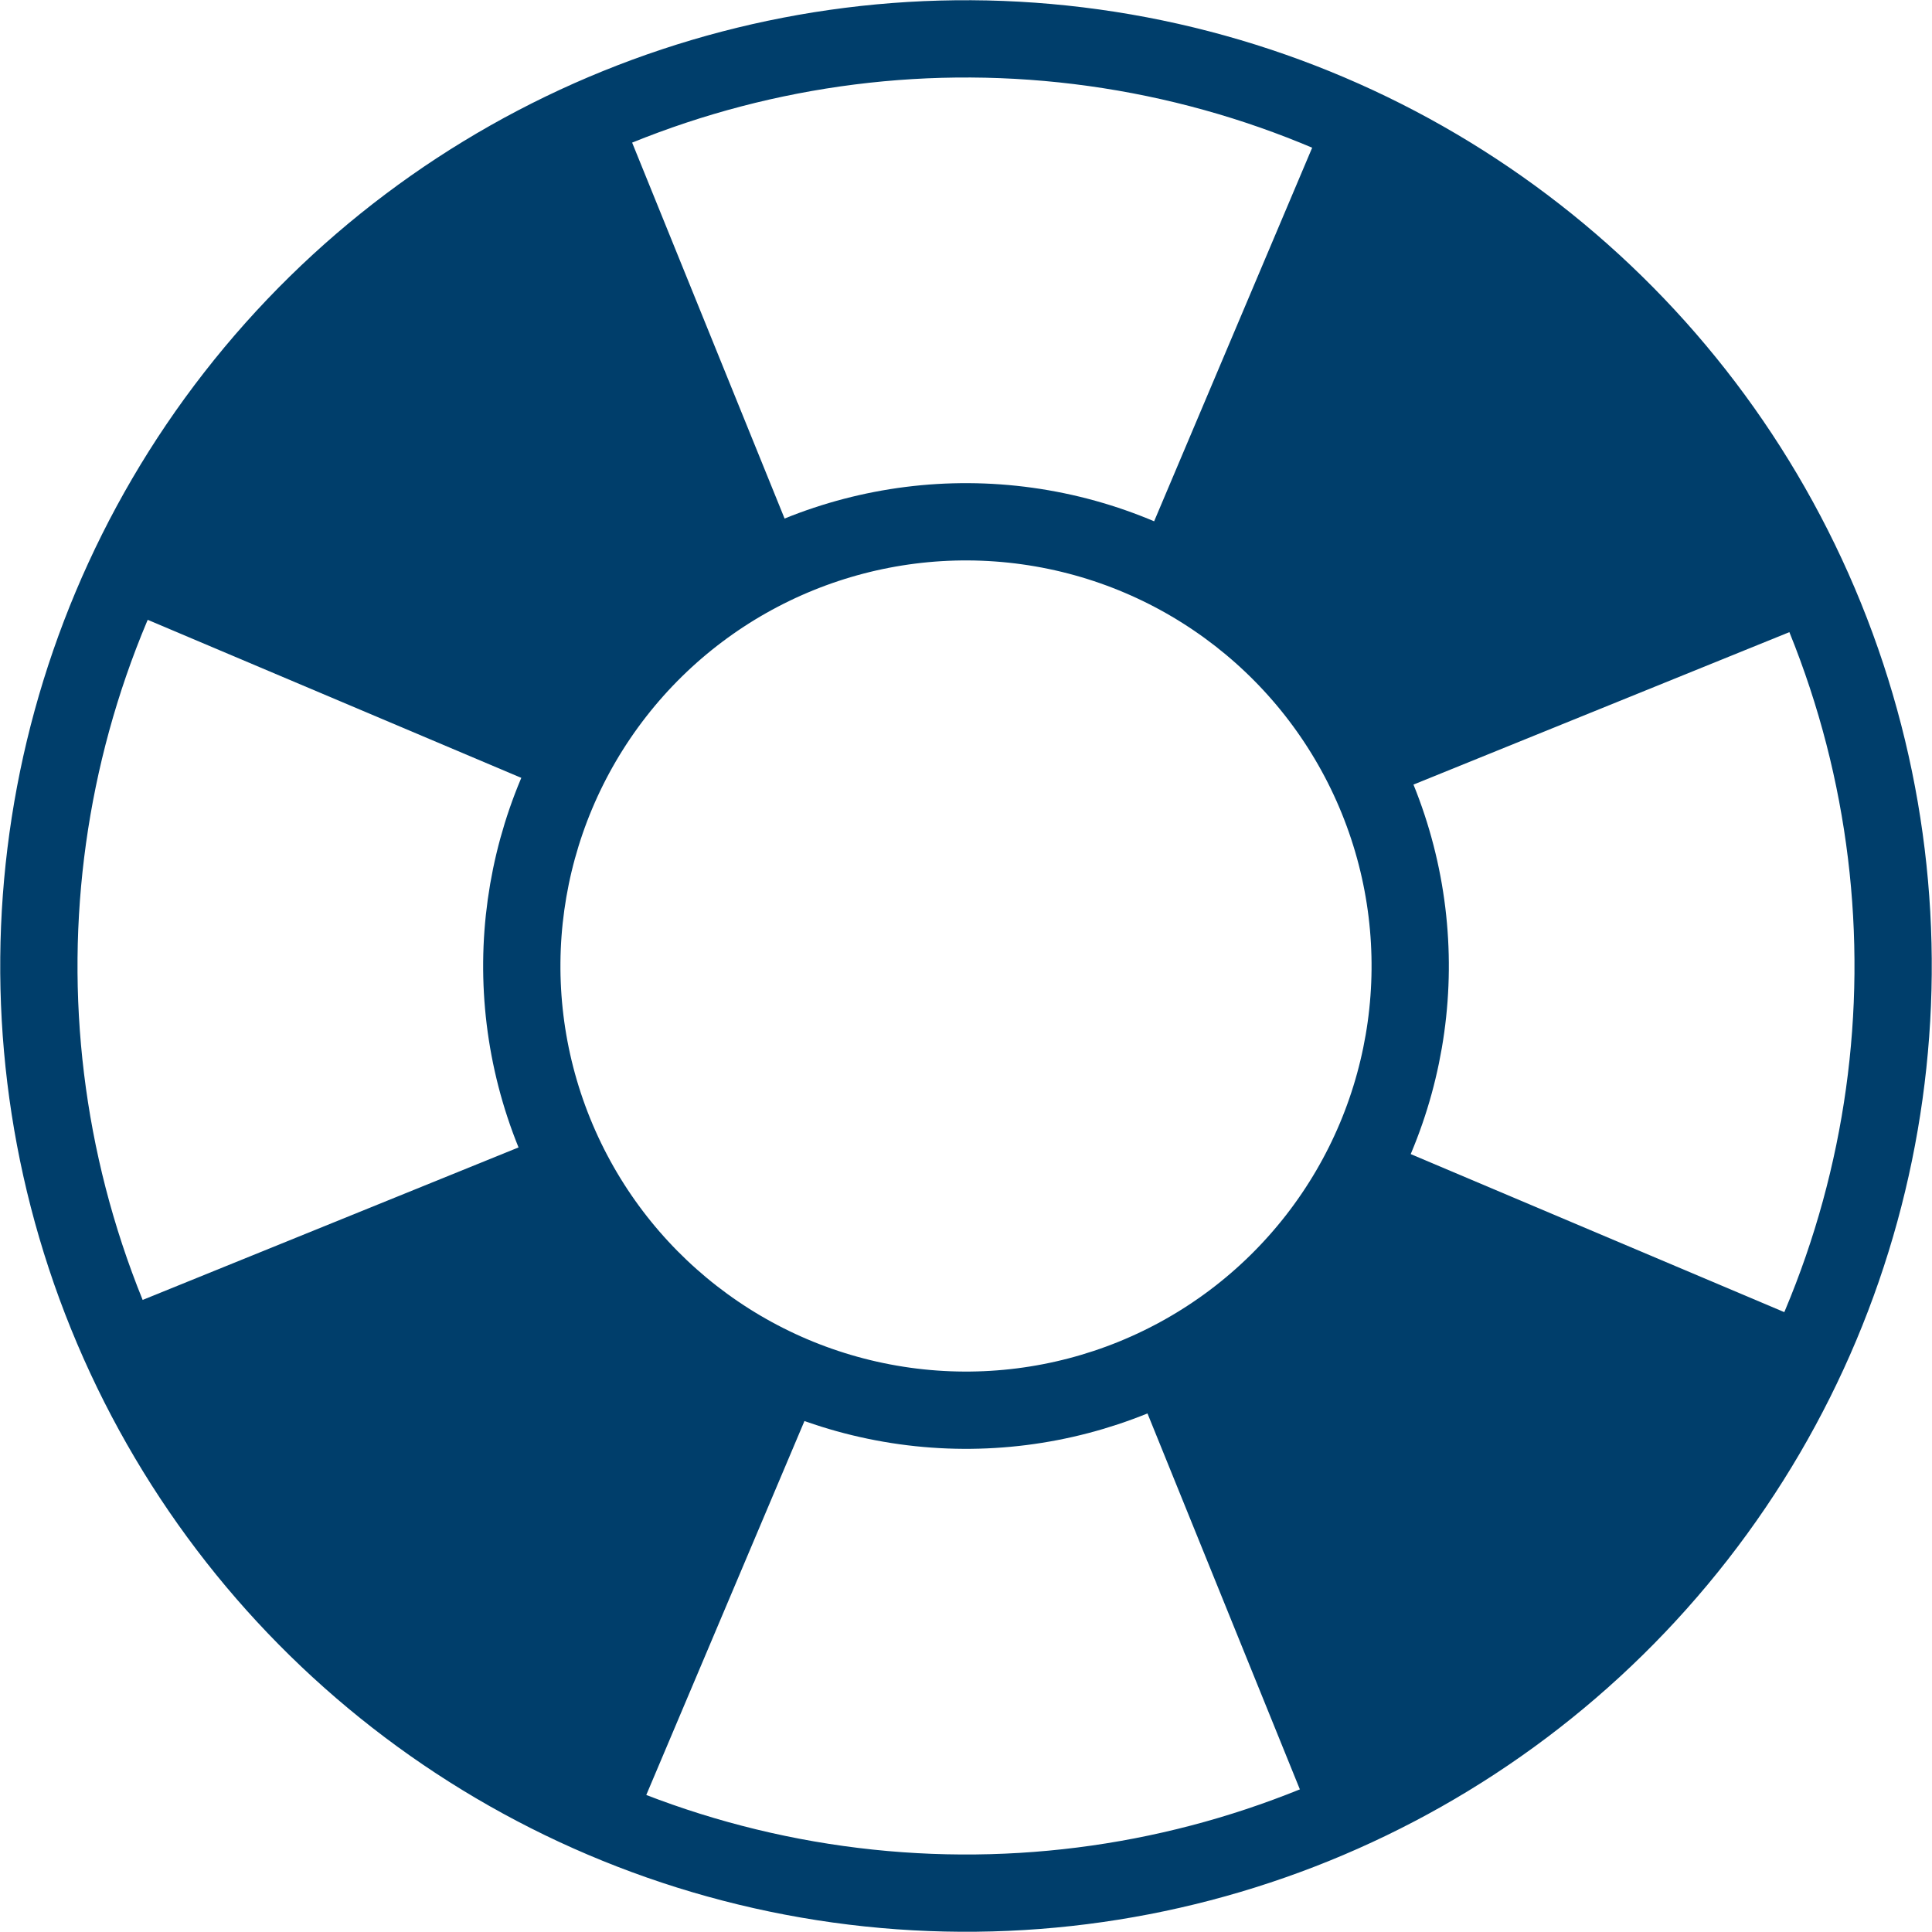 <svg xmlns="http://www.w3.org/2000/svg" width="25" height="25" fill="none" viewBox="0 0 25 25">
    <circle cx="12.5" cy="12.5" r="11.997" stroke="#003E6B" transform="rotate(-22.074 12.5 12.5)"/>
    <circle cx="12.5" cy="12.5" r="5.748" stroke="#003E6B" transform="rotate(-22.074 12.5 12.5)"/>
    <path fill="#003E6B" d="M3.565 4.324L1.65 7.91l5.425 2.295 1.343-2.23 1.93-.783L8 1.402l-1.93.783-2.504 2.139zM20.676 3.565L17.09 1.65l-2.295 5.425 2.23 1.343.783 1.93L23.598 8l-.783-1.93-2.139-2.504zM21.434 20.676l1.917-3.586-5.425-2.295-1.343 2.23-1.93.783L17 23.598l1.93-.783 2.503-2.139zM4.806 21.239l3.3 2.595 2.582-6.104-2.23-1.343-1.266-1.735-5.79 2.349 1.265 1.734 2.14 2.504z"/>
</svg>
